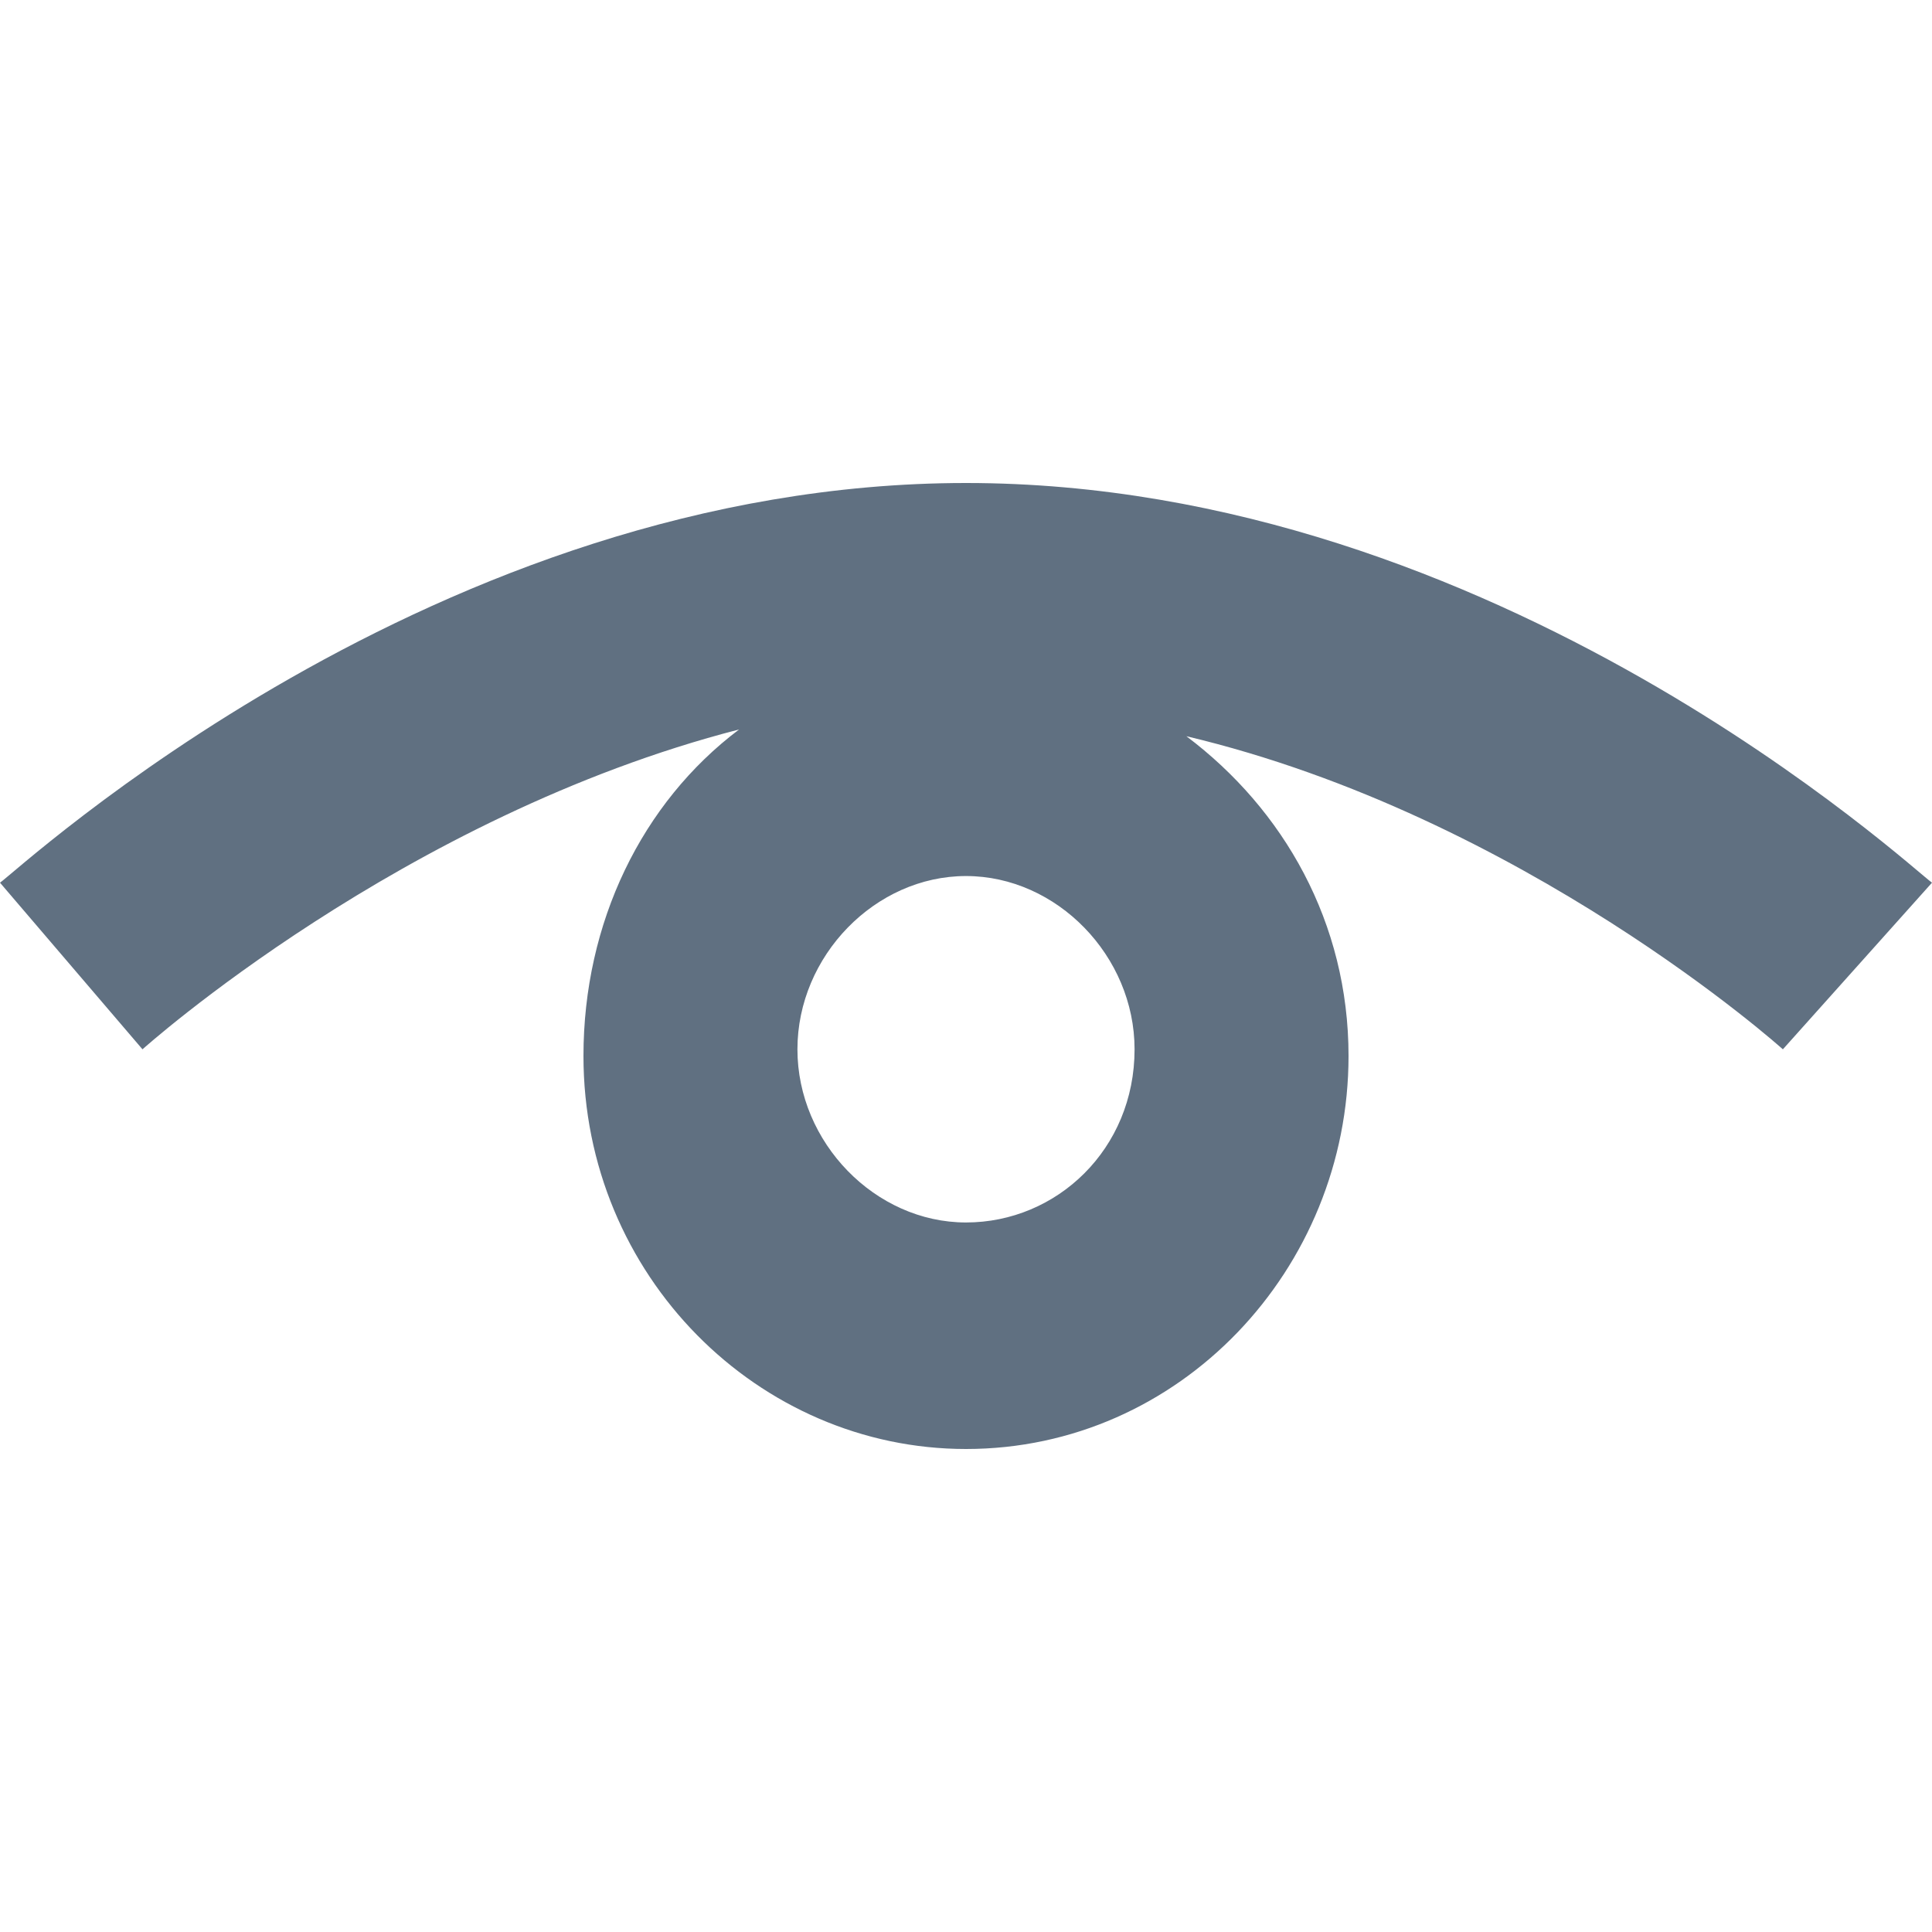 <svg xmlns="http://www.w3.org/2000/svg" width="16" height="16"><path fill="#607081" fill-rule="nonzero" d="m16 7.31-1.235 1.38s-2.148-1.931-4.94-2.593c.806.606 1.343 1.544 1.343 2.648C11.168 10.51 9.772 12 8 12c-1.718 0-3.168-1.434-3.168-3.255 0-1.104.483-2.097 1.289-2.704C3.329 6.76 1.18 8.69 1.18 8.69L0 7.31C.161 7.2 3.597 4 8 4c4.403 0 7.839 3.2 8 3.31Zm-8 2.814c.752 0 1.396-.607 1.396-1.434 0-.773-.644-1.435-1.396-1.435-.752 0-1.396.662-1.396 1.435 0 .772.644 1.434 1.396 1.434Z"/></svg>